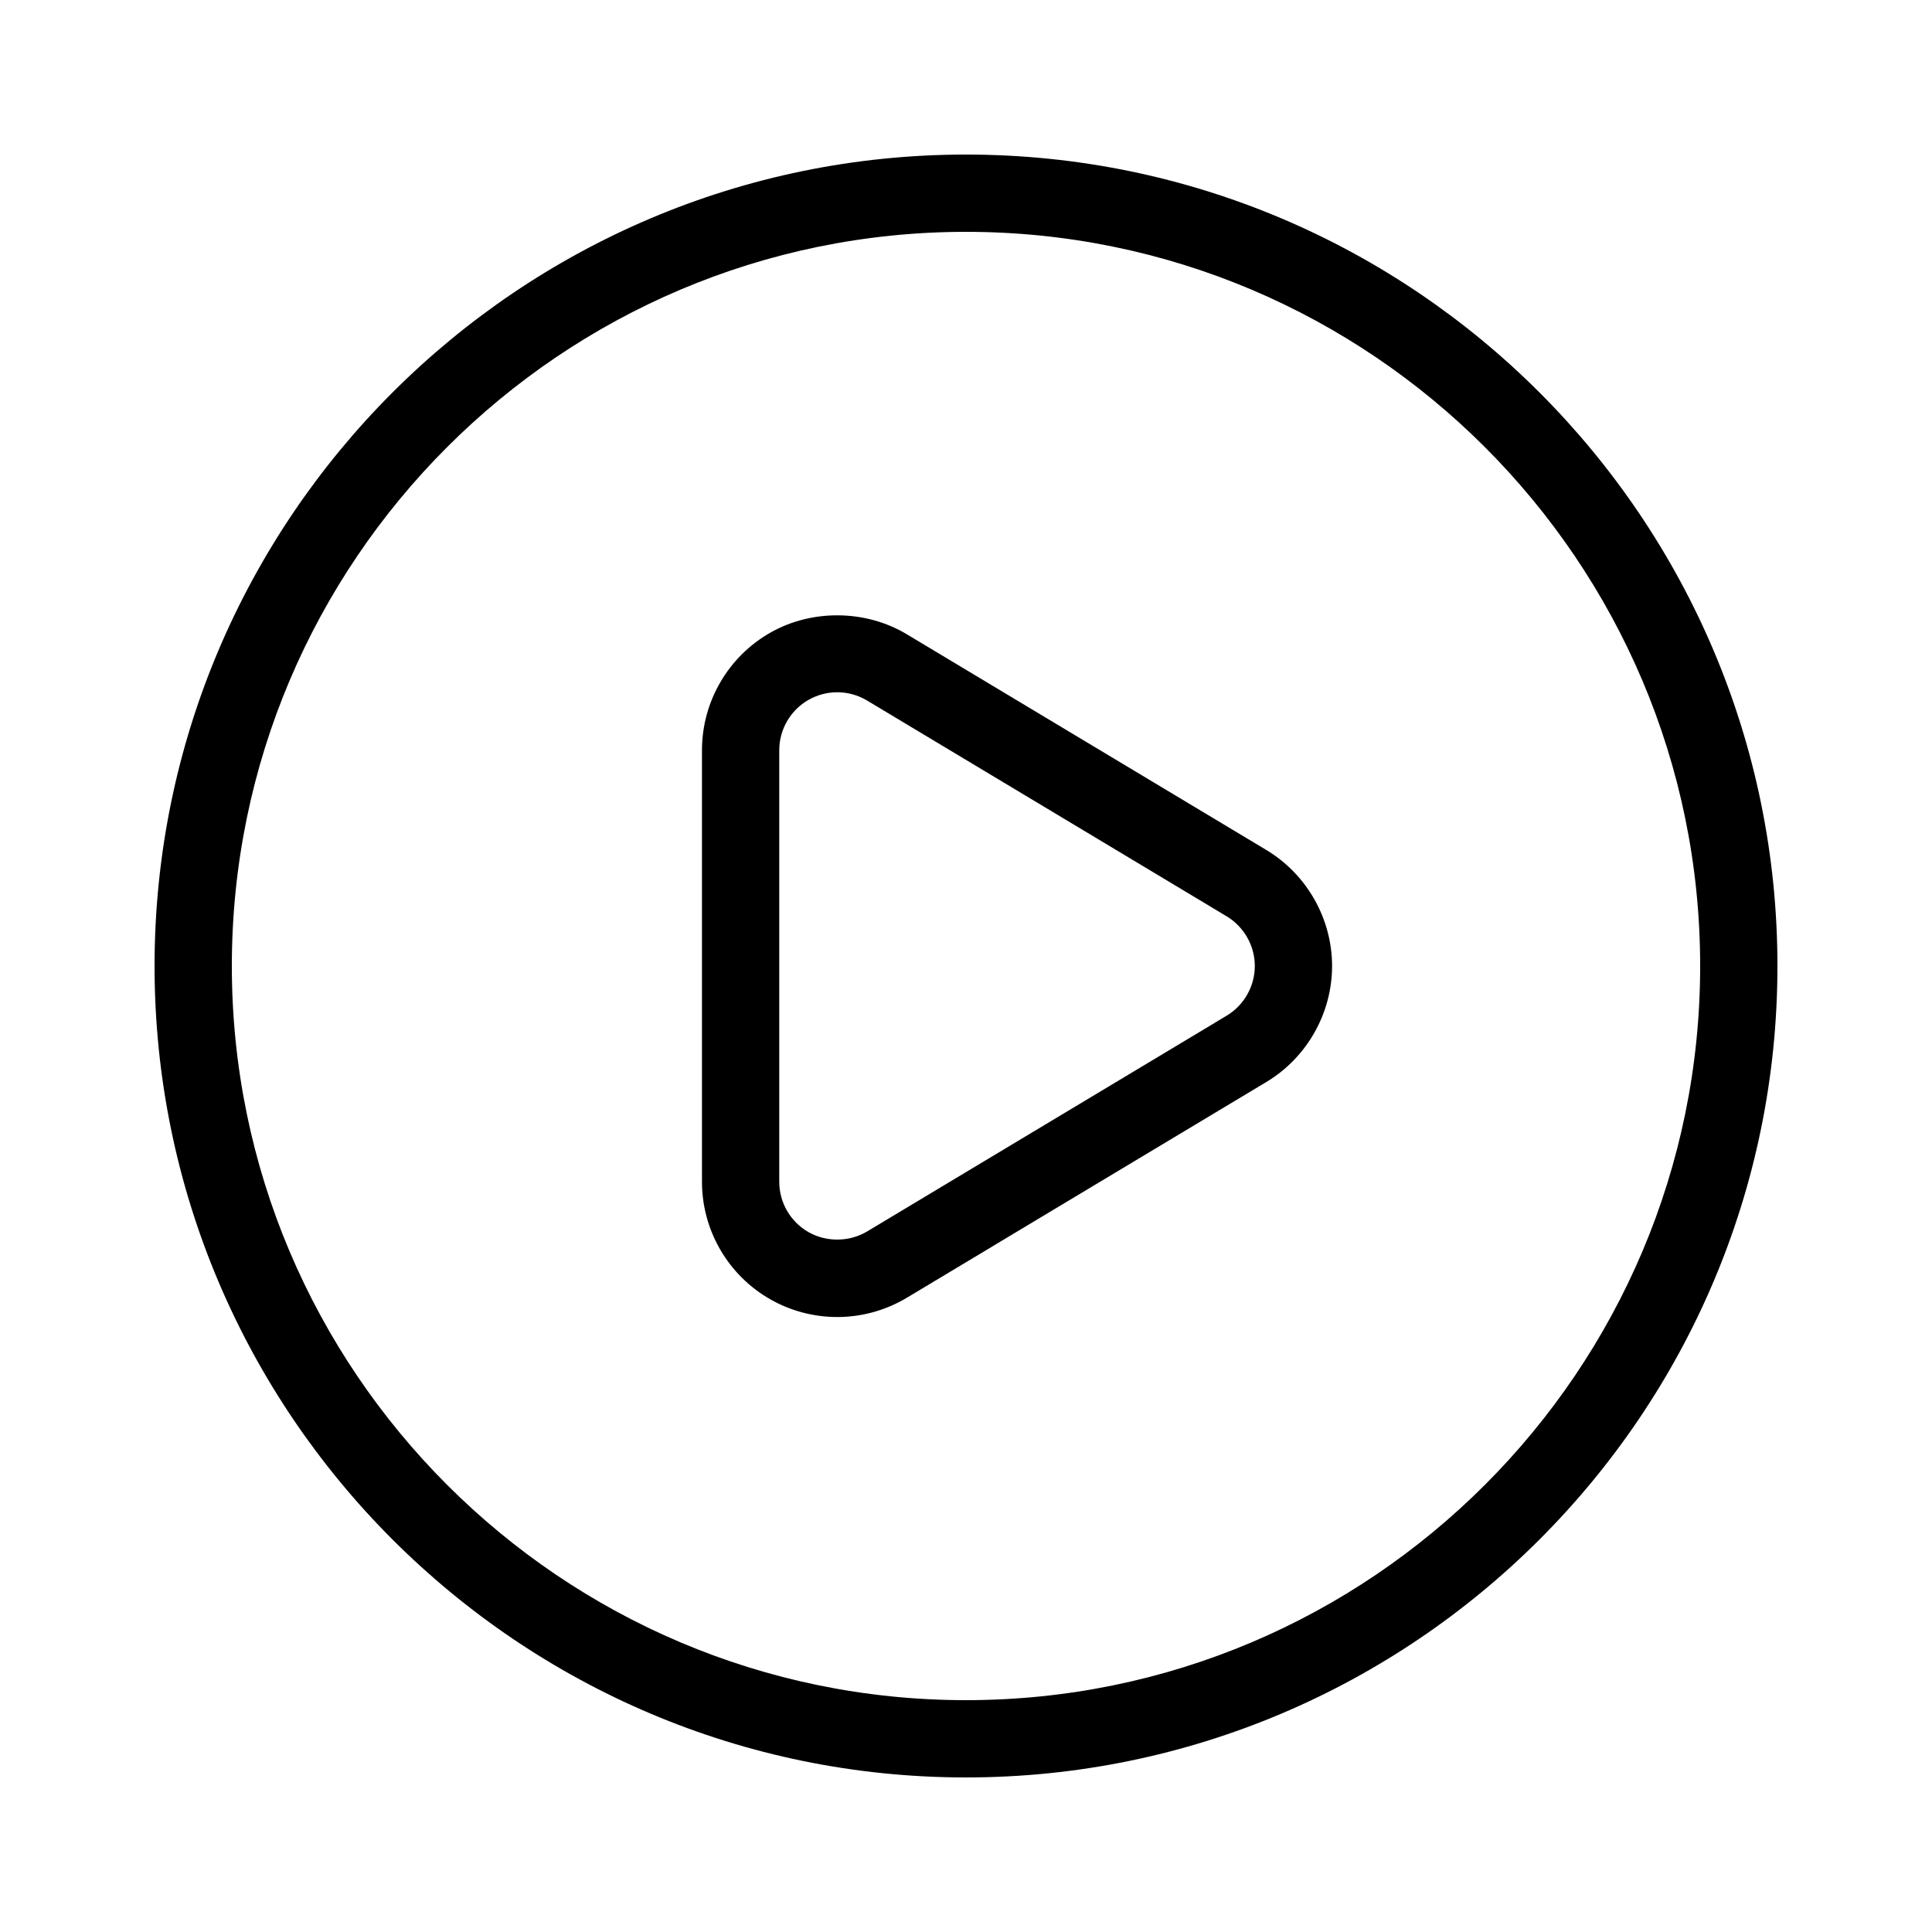 <!-- icon666.com - MILLIONS vector ICONS FREE --><svg id="Layer_1" viewBox="0 0 100 100" xmlns="http://www.w3.org/2000/svg"><g><path d="m50 92c-23.159 0-42-18.841-42-42s18.841-42 42-42 42 18.841 42 42-18.841 42-42 42zm0-80c-20.953 0-38 17.047-38 38s17.047 38 38 38 38-17.047 38-38-17.047-38-38-38z"></path><path d="m43.334 68.169c-1.208 0-2.4-.314-3.45-.909-2.189-1.238-3.55-3.572-3.55-6.09v-22.338c0-2.519 1.361-4.854 3.551-6.093 2.149-1.217 4.926-1.185 7.049.089l18.615 11.17c2.097 1.26 3.399 3.559 3.399 6.002 0 2.445-1.303 4.746-3.401 6.003l-18.611 11.169c-1.089.652-2.334.997-3.602.997zm0-32.338c-.517 0-1.028.135-1.478.39-.939.531-1.522 1.531-1.522 2.611v22.338c0 1.078.583 2.078 1.521 2.608.924.524 2.113.508 3.023-.036l18.613-11.17c.9-.539 1.458-1.524 1.458-2.572 0-1.047-.559-2.032-1.458-2.572l-18.614-11.17c-.465-.279-1-.427-1.543-.427z"></path></g></svg>